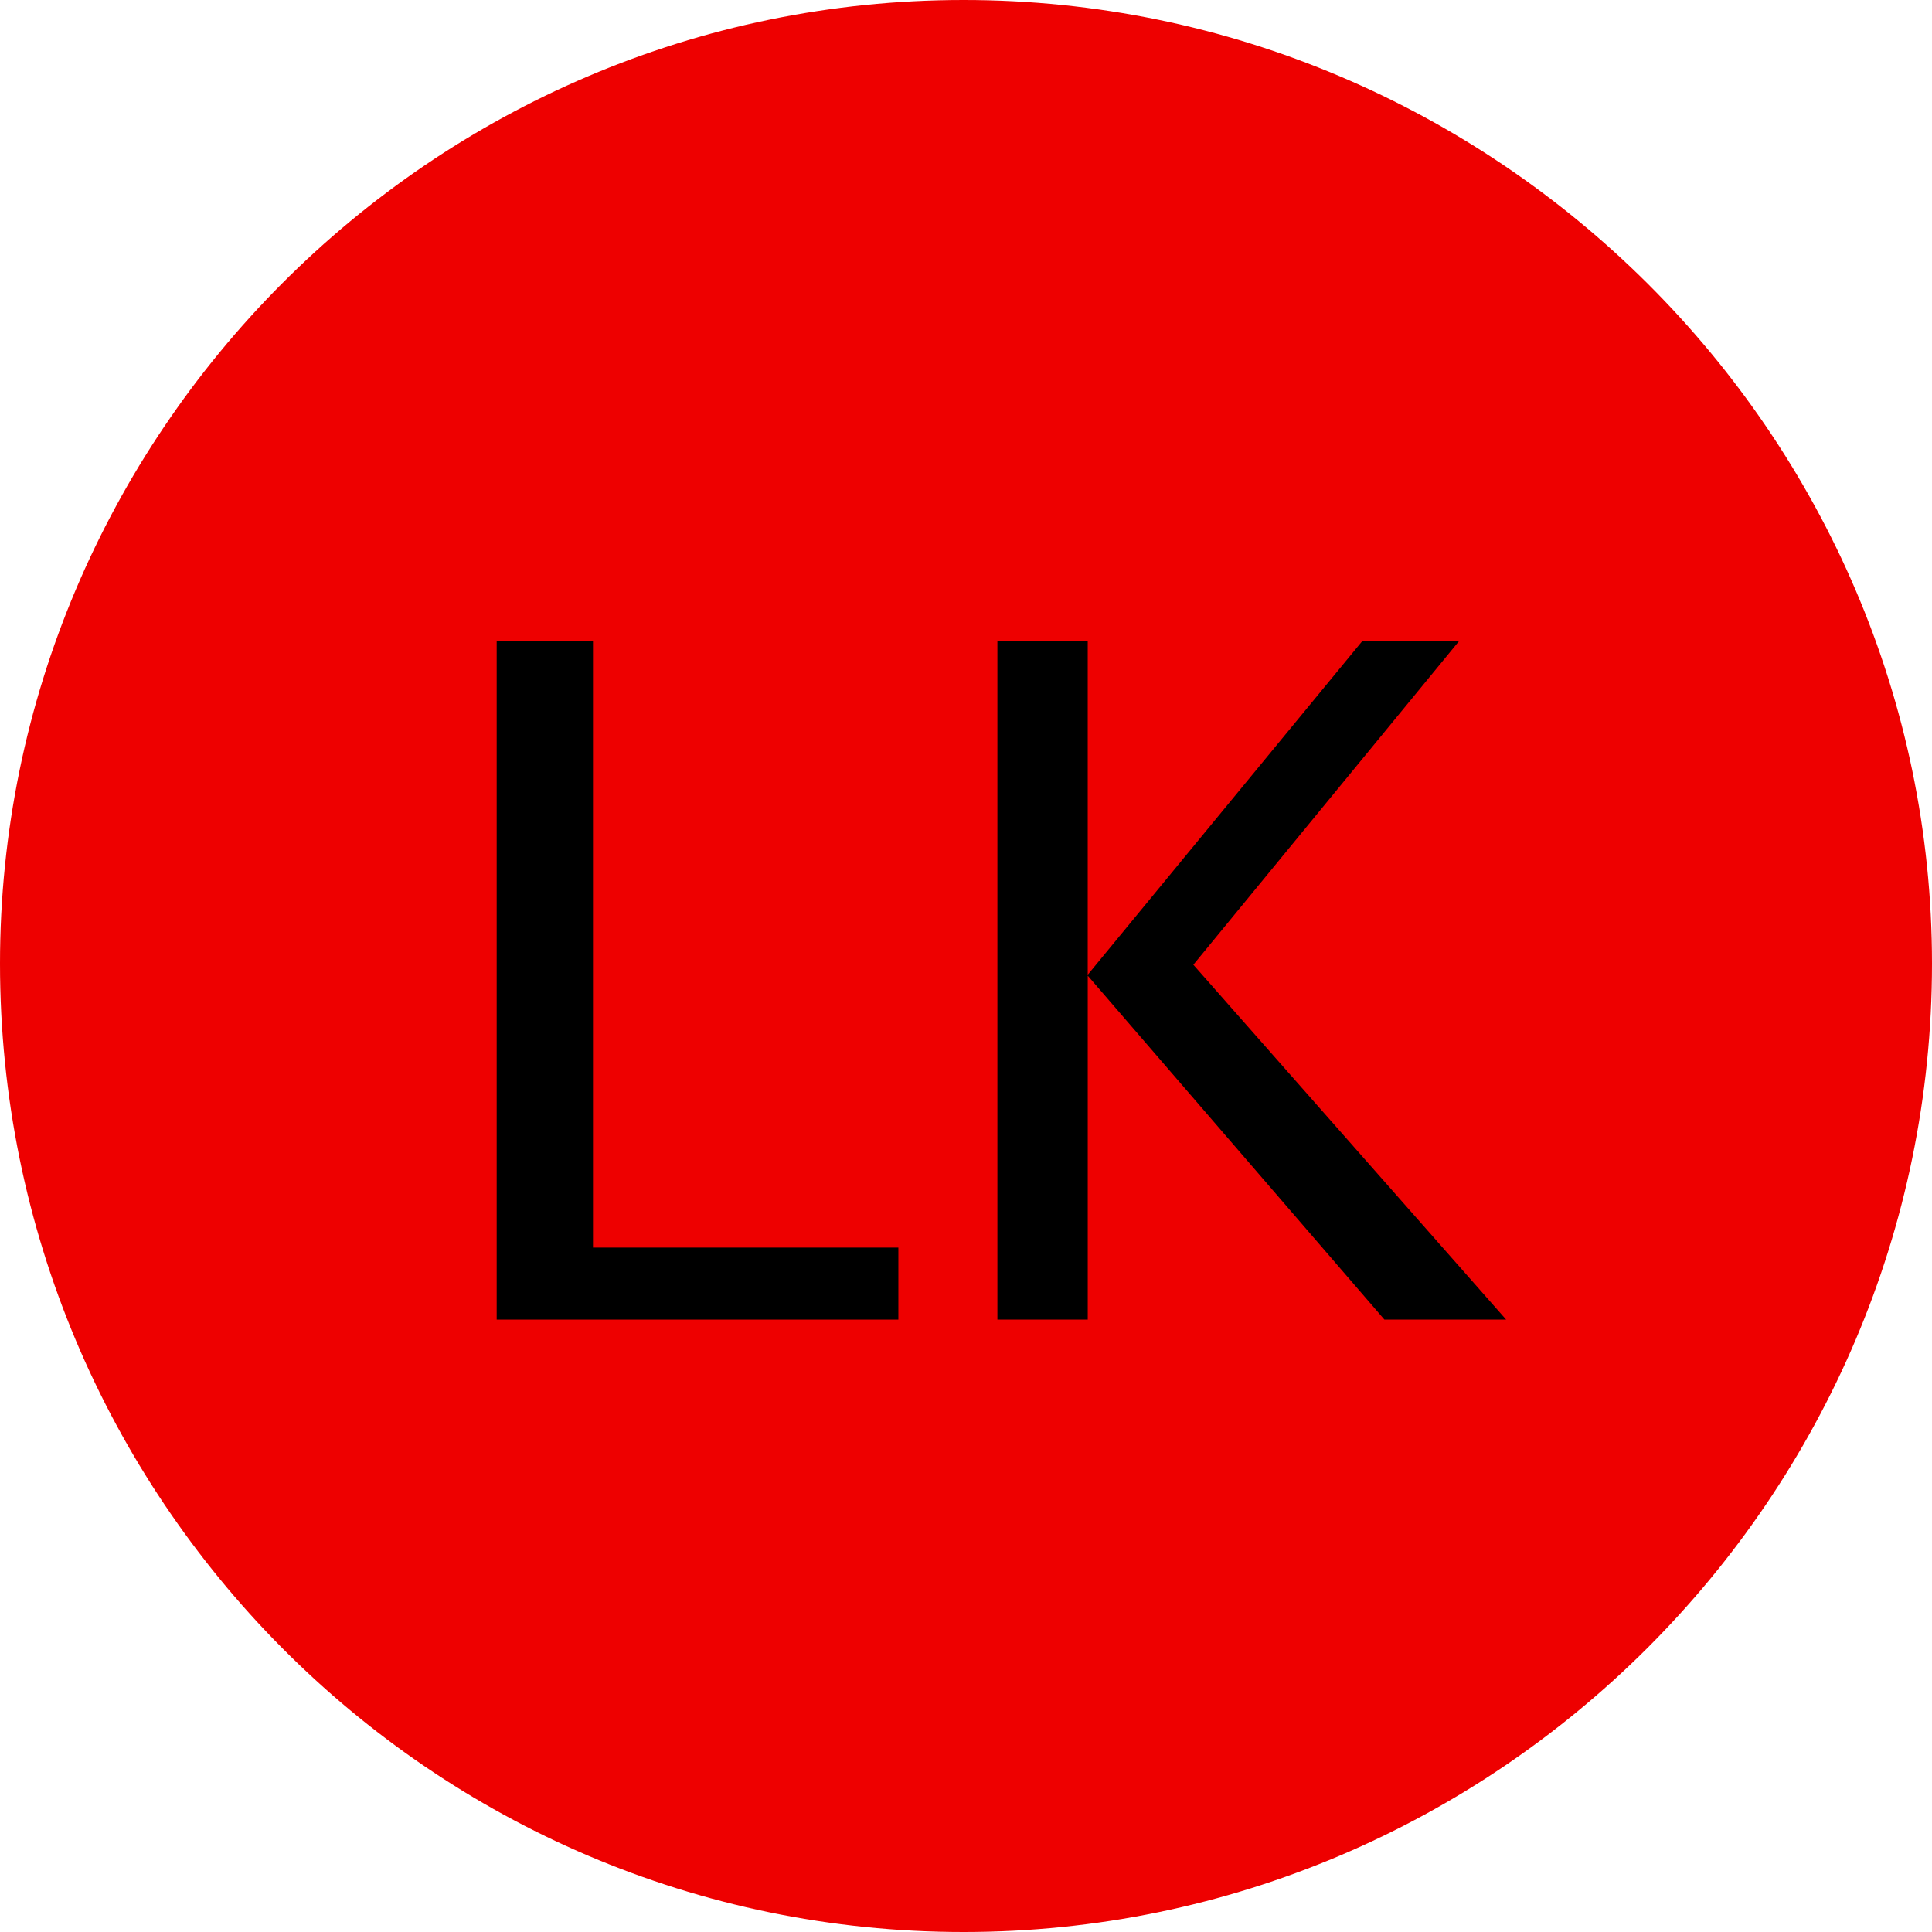 <?xml version="1.0" encoding="utf-8"?>
<!-- Generator: Adobe Illustrator 16.0.3, SVG Export Plug-In . SVG Version: 6.00 Build 0)  -->
<!DOCTYPE svg PUBLIC "-//W3C//DTD SVG 1.1//EN" "http://www.w3.org/Graphics/SVG/1.1/DTD/svg11.dtd">
<svg version="1.1" id="Ebene_1" xmlns="http://www.w3.org/2000/svg" xmlns:xlink="http://www.w3.org/1999/xlink" x="0px" y="0px"
	 width="98.75px" height="98.75px" viewBox="0 0 98.75 98.75" enable-background="new 0 0 98.75 98.75" xml:space="preserve">
<g>
	<path fill="#EE0000" d="M49.25,0c27.25,0,49.5,22.25,49.5,49.25c0,27.25-22.25,49.5-49.5,49.5S0,76.5,0,49.25C0,22.25,22,0,49.25,0
		L49.25,0z"/>
</g>
<polygon display="none" points="52.5,66.25 52.5,32.5 71.5,32.5 71.5,36 57.25,36 57.25,47.5 69.25,47.5 69.25,51 57.25,51 
	57.25,66.25 "/>
<polygon display="none" points="27.25,66.25 27.25,32.5 46.25,32.5 46.25,36 32,36 32,47.5 44,47.5 44,51 32,51 32,66.25 "/>
<g id="S" enable-background="new    ">
	<path d="M25.387,67.447V32.76h4.922v31.008h15.609v3.68H25.387z"/>
	<path d="M50.98,67.447V32.76h4.617v17.063L69.637,32.76h4.947L60.996,49.311l15.986,18.137h-6.221L55.598,49.869v17.578H50.98z"/>
</g>
</svg>
